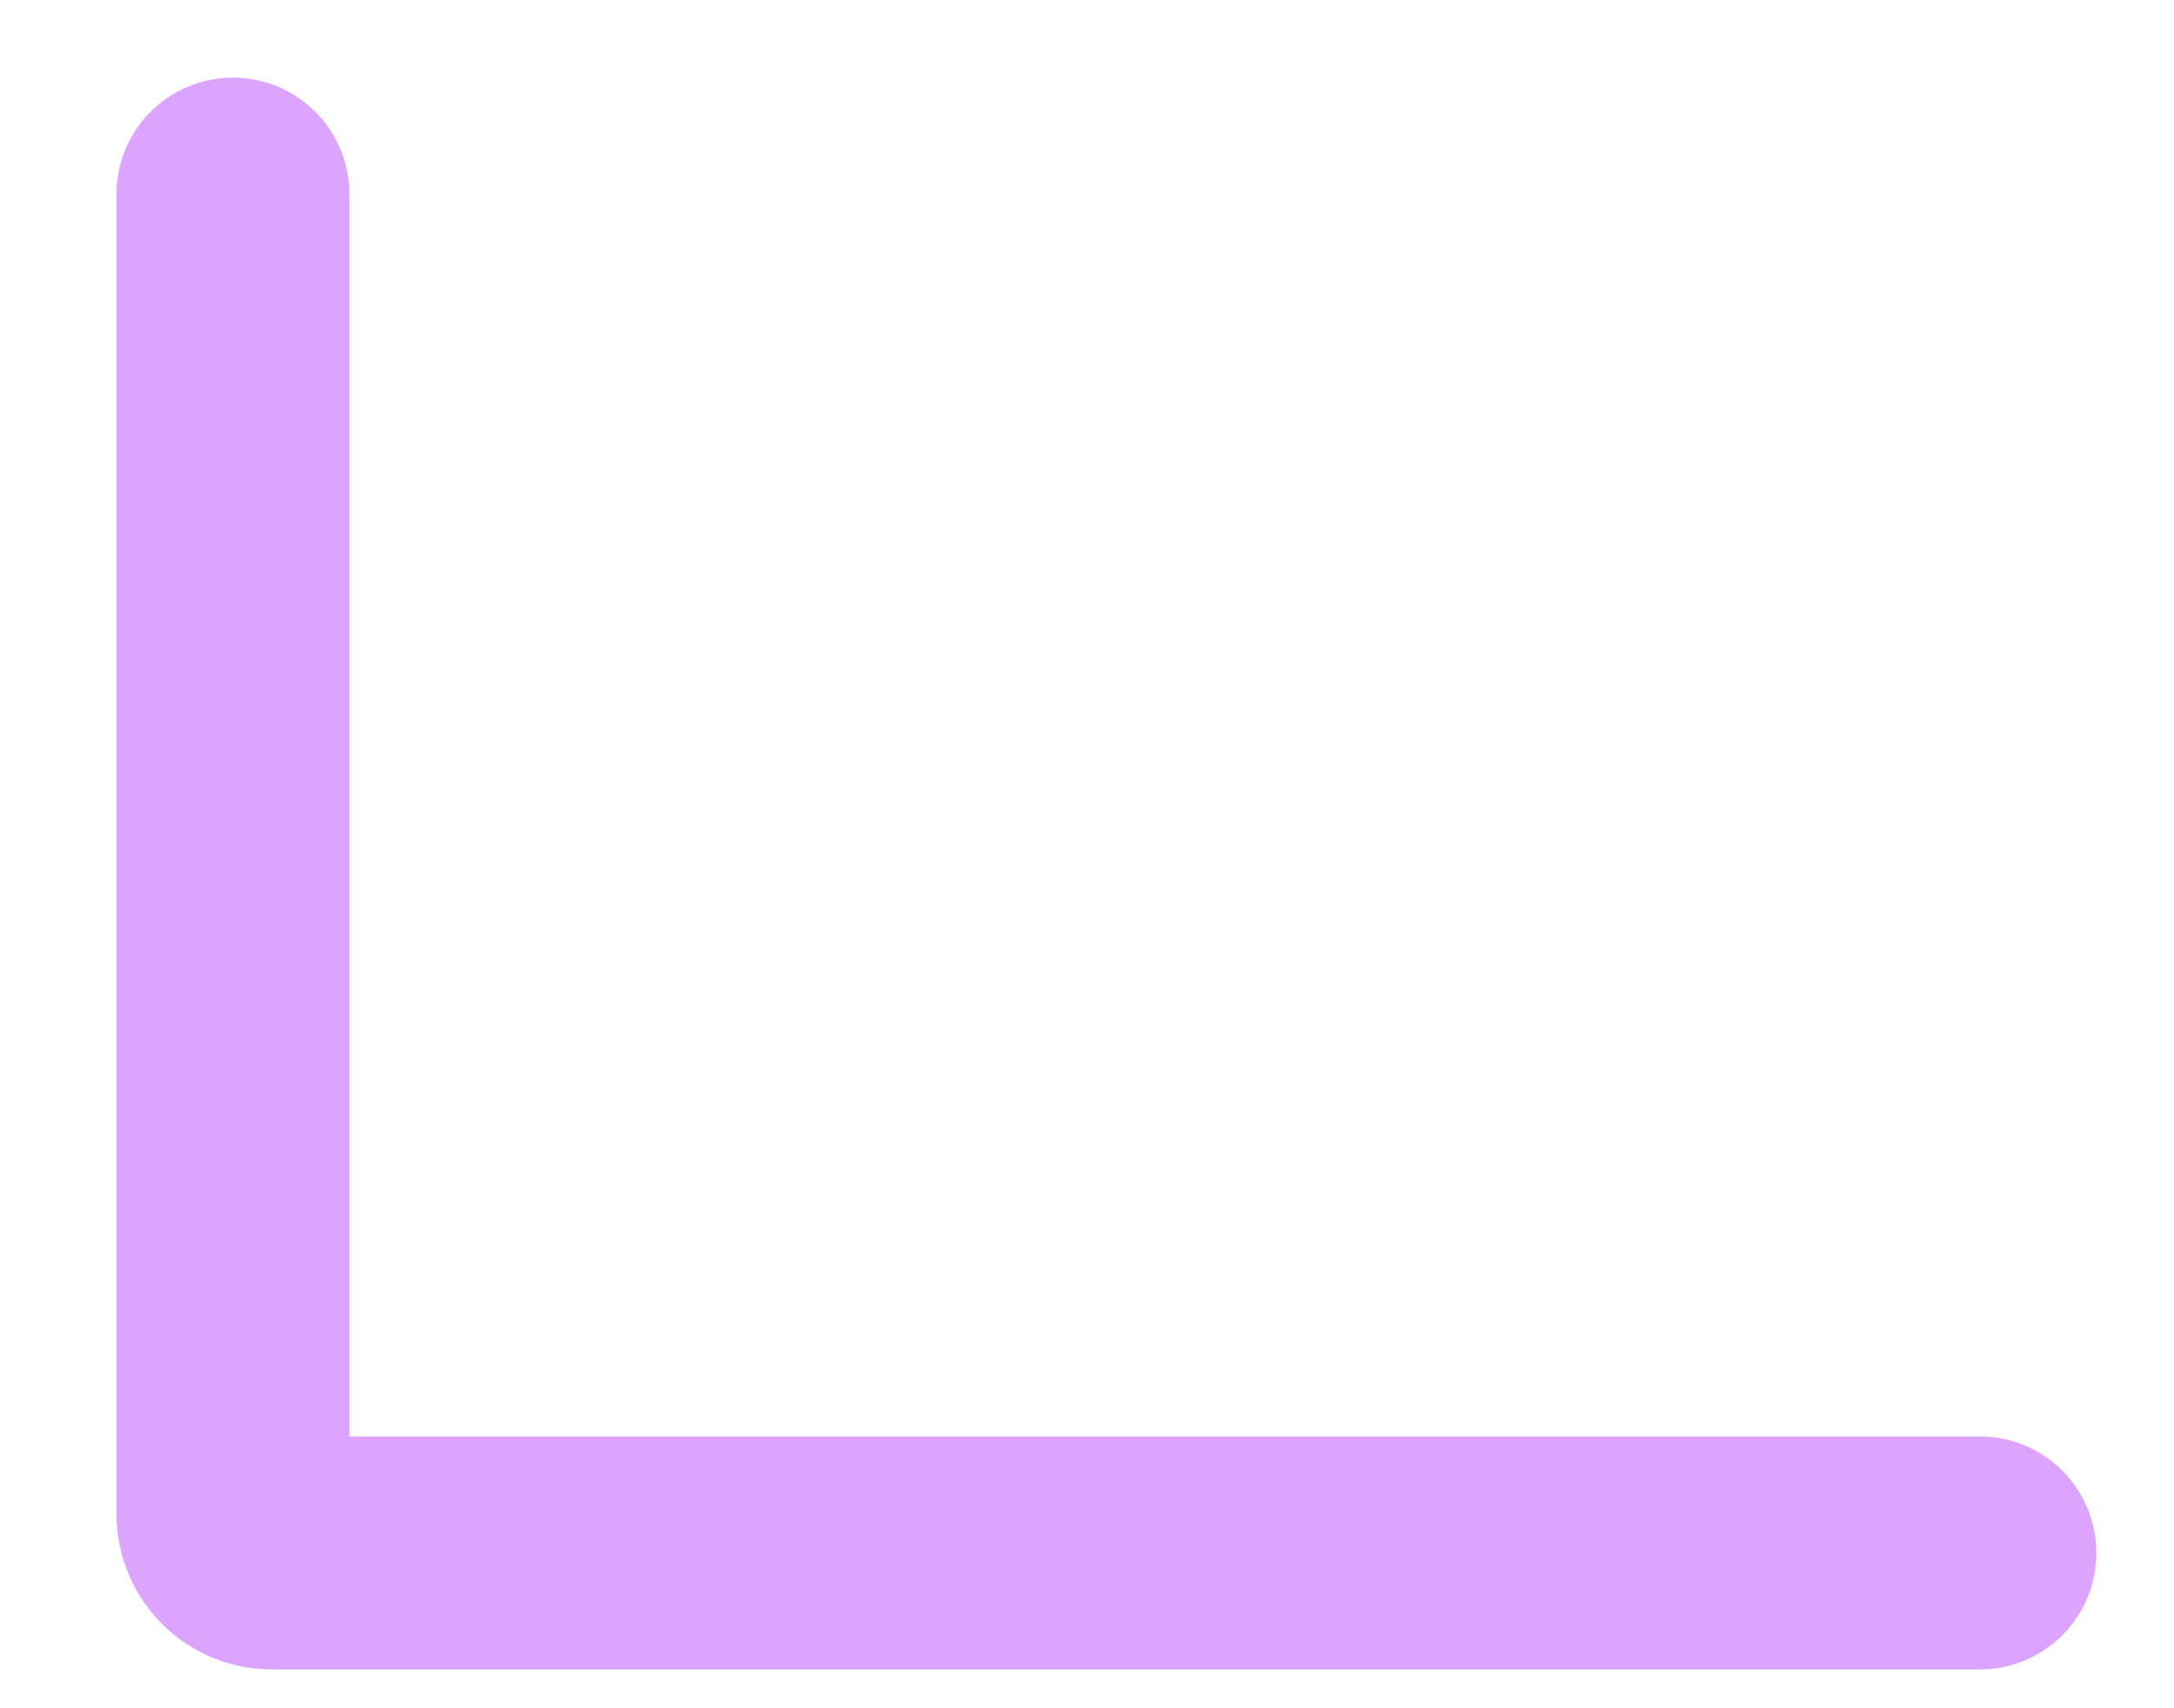 <svg width="14" height="11" viewBox="0 0 14 11" fill="none" xmlns="http://www.w3.org/2000/svg">
<path d="M12.75 10H1.75C1.612 10 1.5 9.888 1.5 9.75V1.25" stroke="#DCA4FF" stroke-width="1.5" stroke-linecap="round"/>
</svg>
